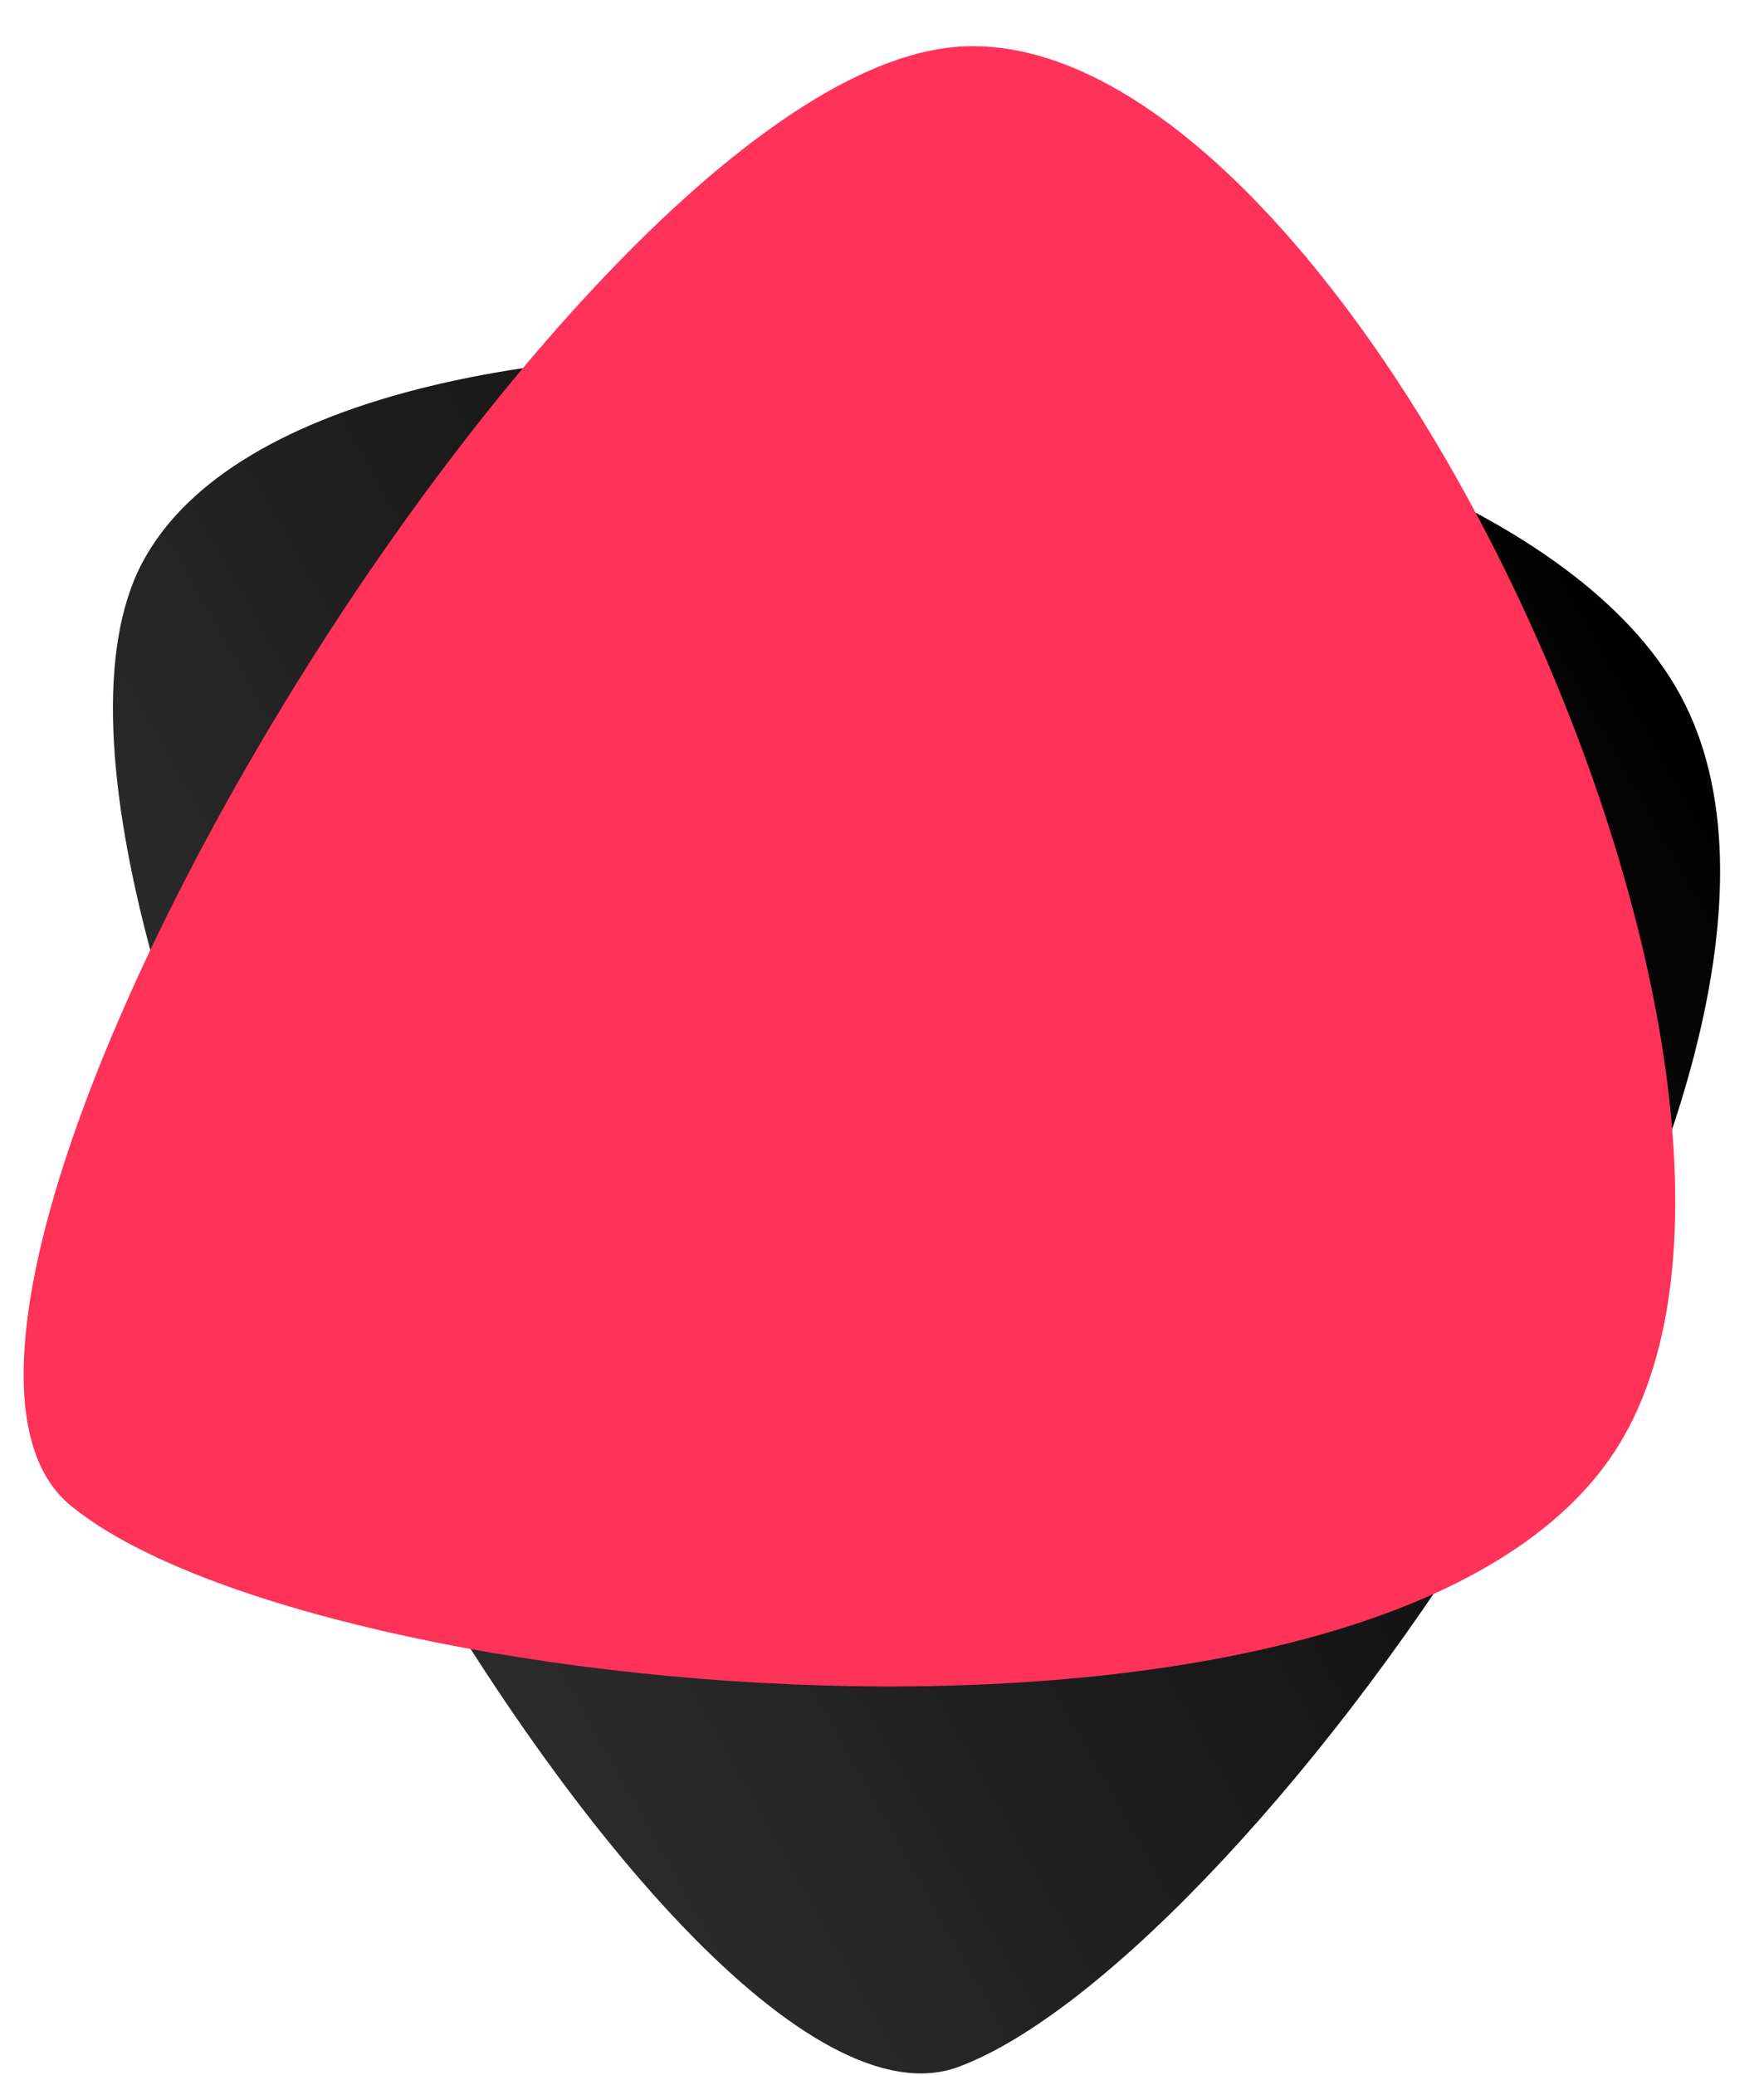 <svg xmlns="http://www.w3.org/2000/svg" width="34" height="40" viewBox="0 0 34 40">
    <defs>
        <linearGradient id="a" x1="50%" x2="50%" y1="0%" y2="100%">
            <stop offset="0%"/>
            <stop offset="100%" stop-color="#2E2E2E"/>
        </linearGradient>
    </defs>
    <g fill="none" fill-rule="nonzero">
        <path fill="url(#a)" d="M6.05 32.682C2.065 26.366 14.835 8.064 23.078 8.278c8.243.214 16.943 19.339 15.944 25.267-.999 5.928-28.986 5.454-32.972-.863z" transform="rotate(60 23.298 18.9)"/>
        <path fill="#FF3259" d="M18.589.893C26.052.6 35.516 20.81 31.209 27.842c-4.307 7.031-25.219 5.003-29.853 1.174C-3.28 25.188 11.125 1.187 18.589.893z"/>
    </g>
</svg>
